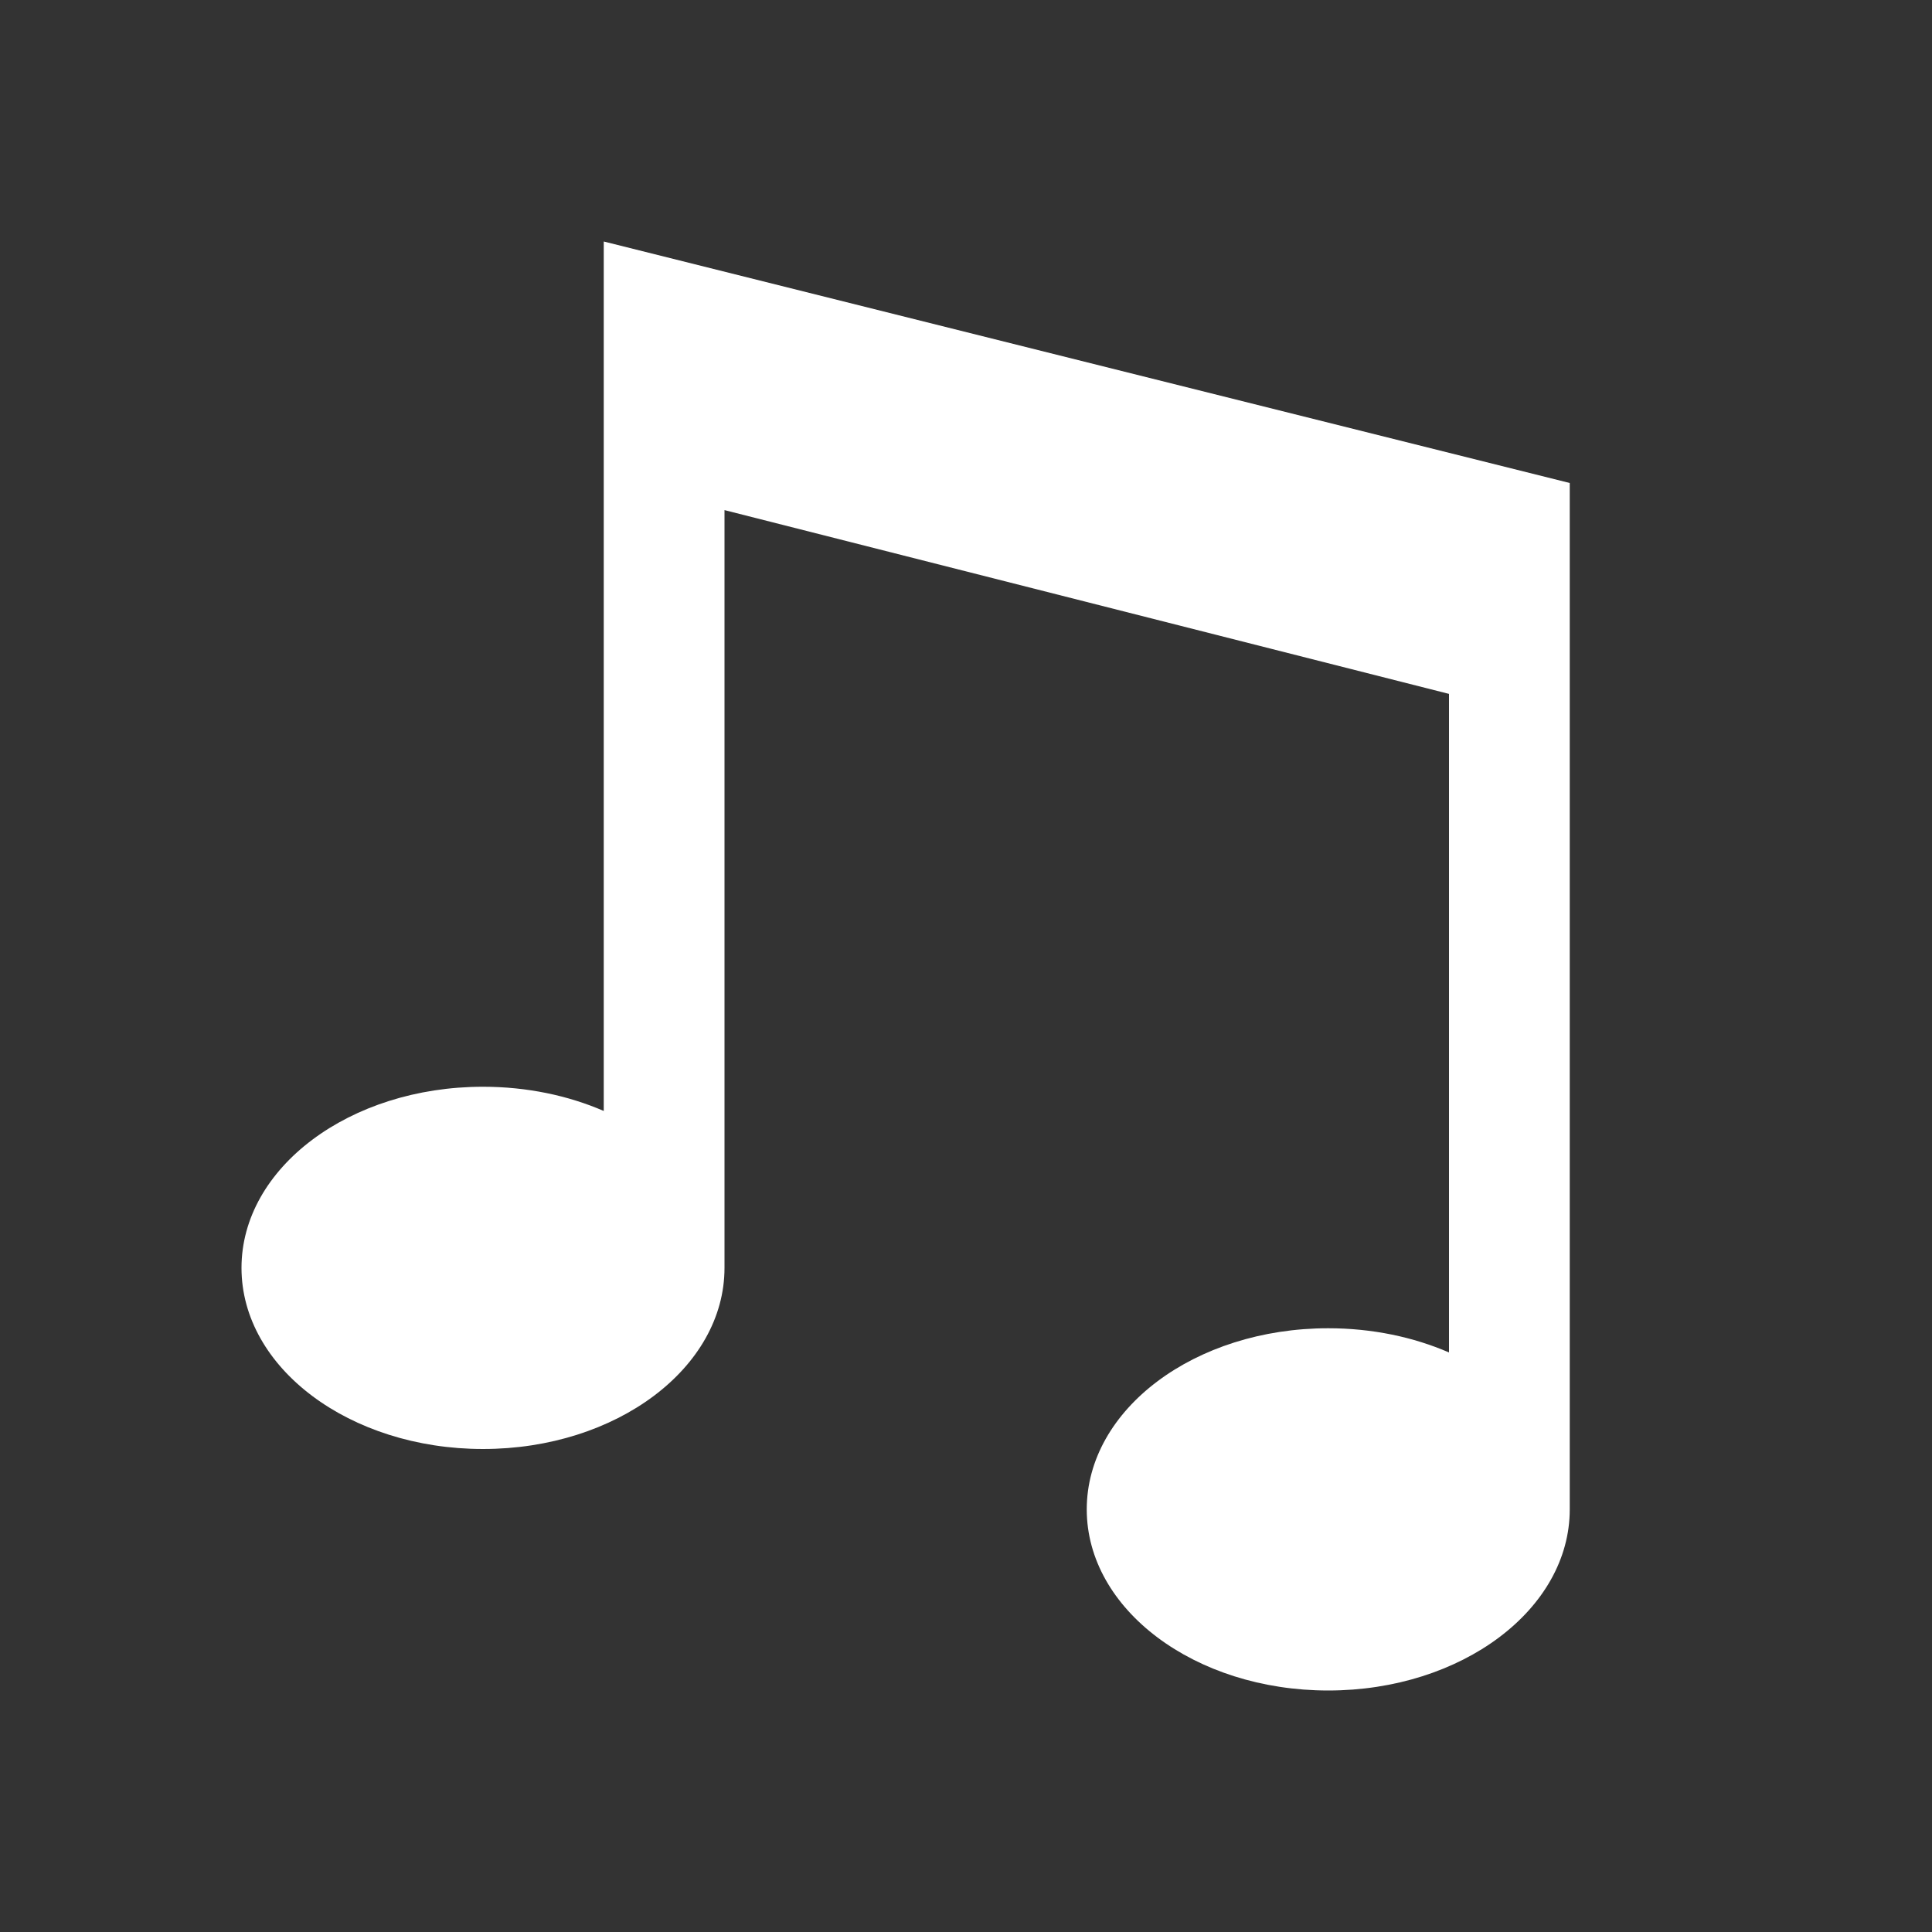 <?xml version="1.0" encoding="UTF-8" standalone="no"?>
<svg width="32px" height="32px" viewBox="0 0 32 32" version="1.1" xmlns="http://www.w3.org/2000/svg" xmlns:xlink="http://www.w3.org/1999/xlink" xmlns:sketch="http://www.bohemiancoding.com/sketch/ns">
    <rect x="0" y="0" width="32" height="32" fill="#333333" stroke="none"/>
    <!-- Generator: Sketch 3.0.4 (8054) - http://www.bohemiancoding.com/sketch -->
    <title>8notes</title>
    <desc>Created with Sketch.</desc>
    <defs></defs>
    <g id="Page-1" stroke="none" stroke-width="1" fill="none" fill-rule="evenodd" sketch:type="MSPage">
        <g id="8notes" sketch:type="MSArtboardGroup" fill="#FFFFFF">
            <path d="M24,11.493 L24,22.401 C23.412,22.146 22.729,22 22,22 C19.791,22 18,23.343 18,25 C18,26.657 19.791,28 22,28 C24.209,28 26,26.657 26,25 L26,10.5 L26,8 L10,4 L10,6.471 L10,18.401 C9.412,18.146 8.729,18 8,18 C5.791,18 4,19.343 4,21 C4,22.657 5.791,24 8,24 C10.209,24 12,22.657 12,21 L12,8.449 L24,11.493 Z" id="Left-" sketch:type="MSShapeGroup"></path>
        </g>
    </g>
</svg>